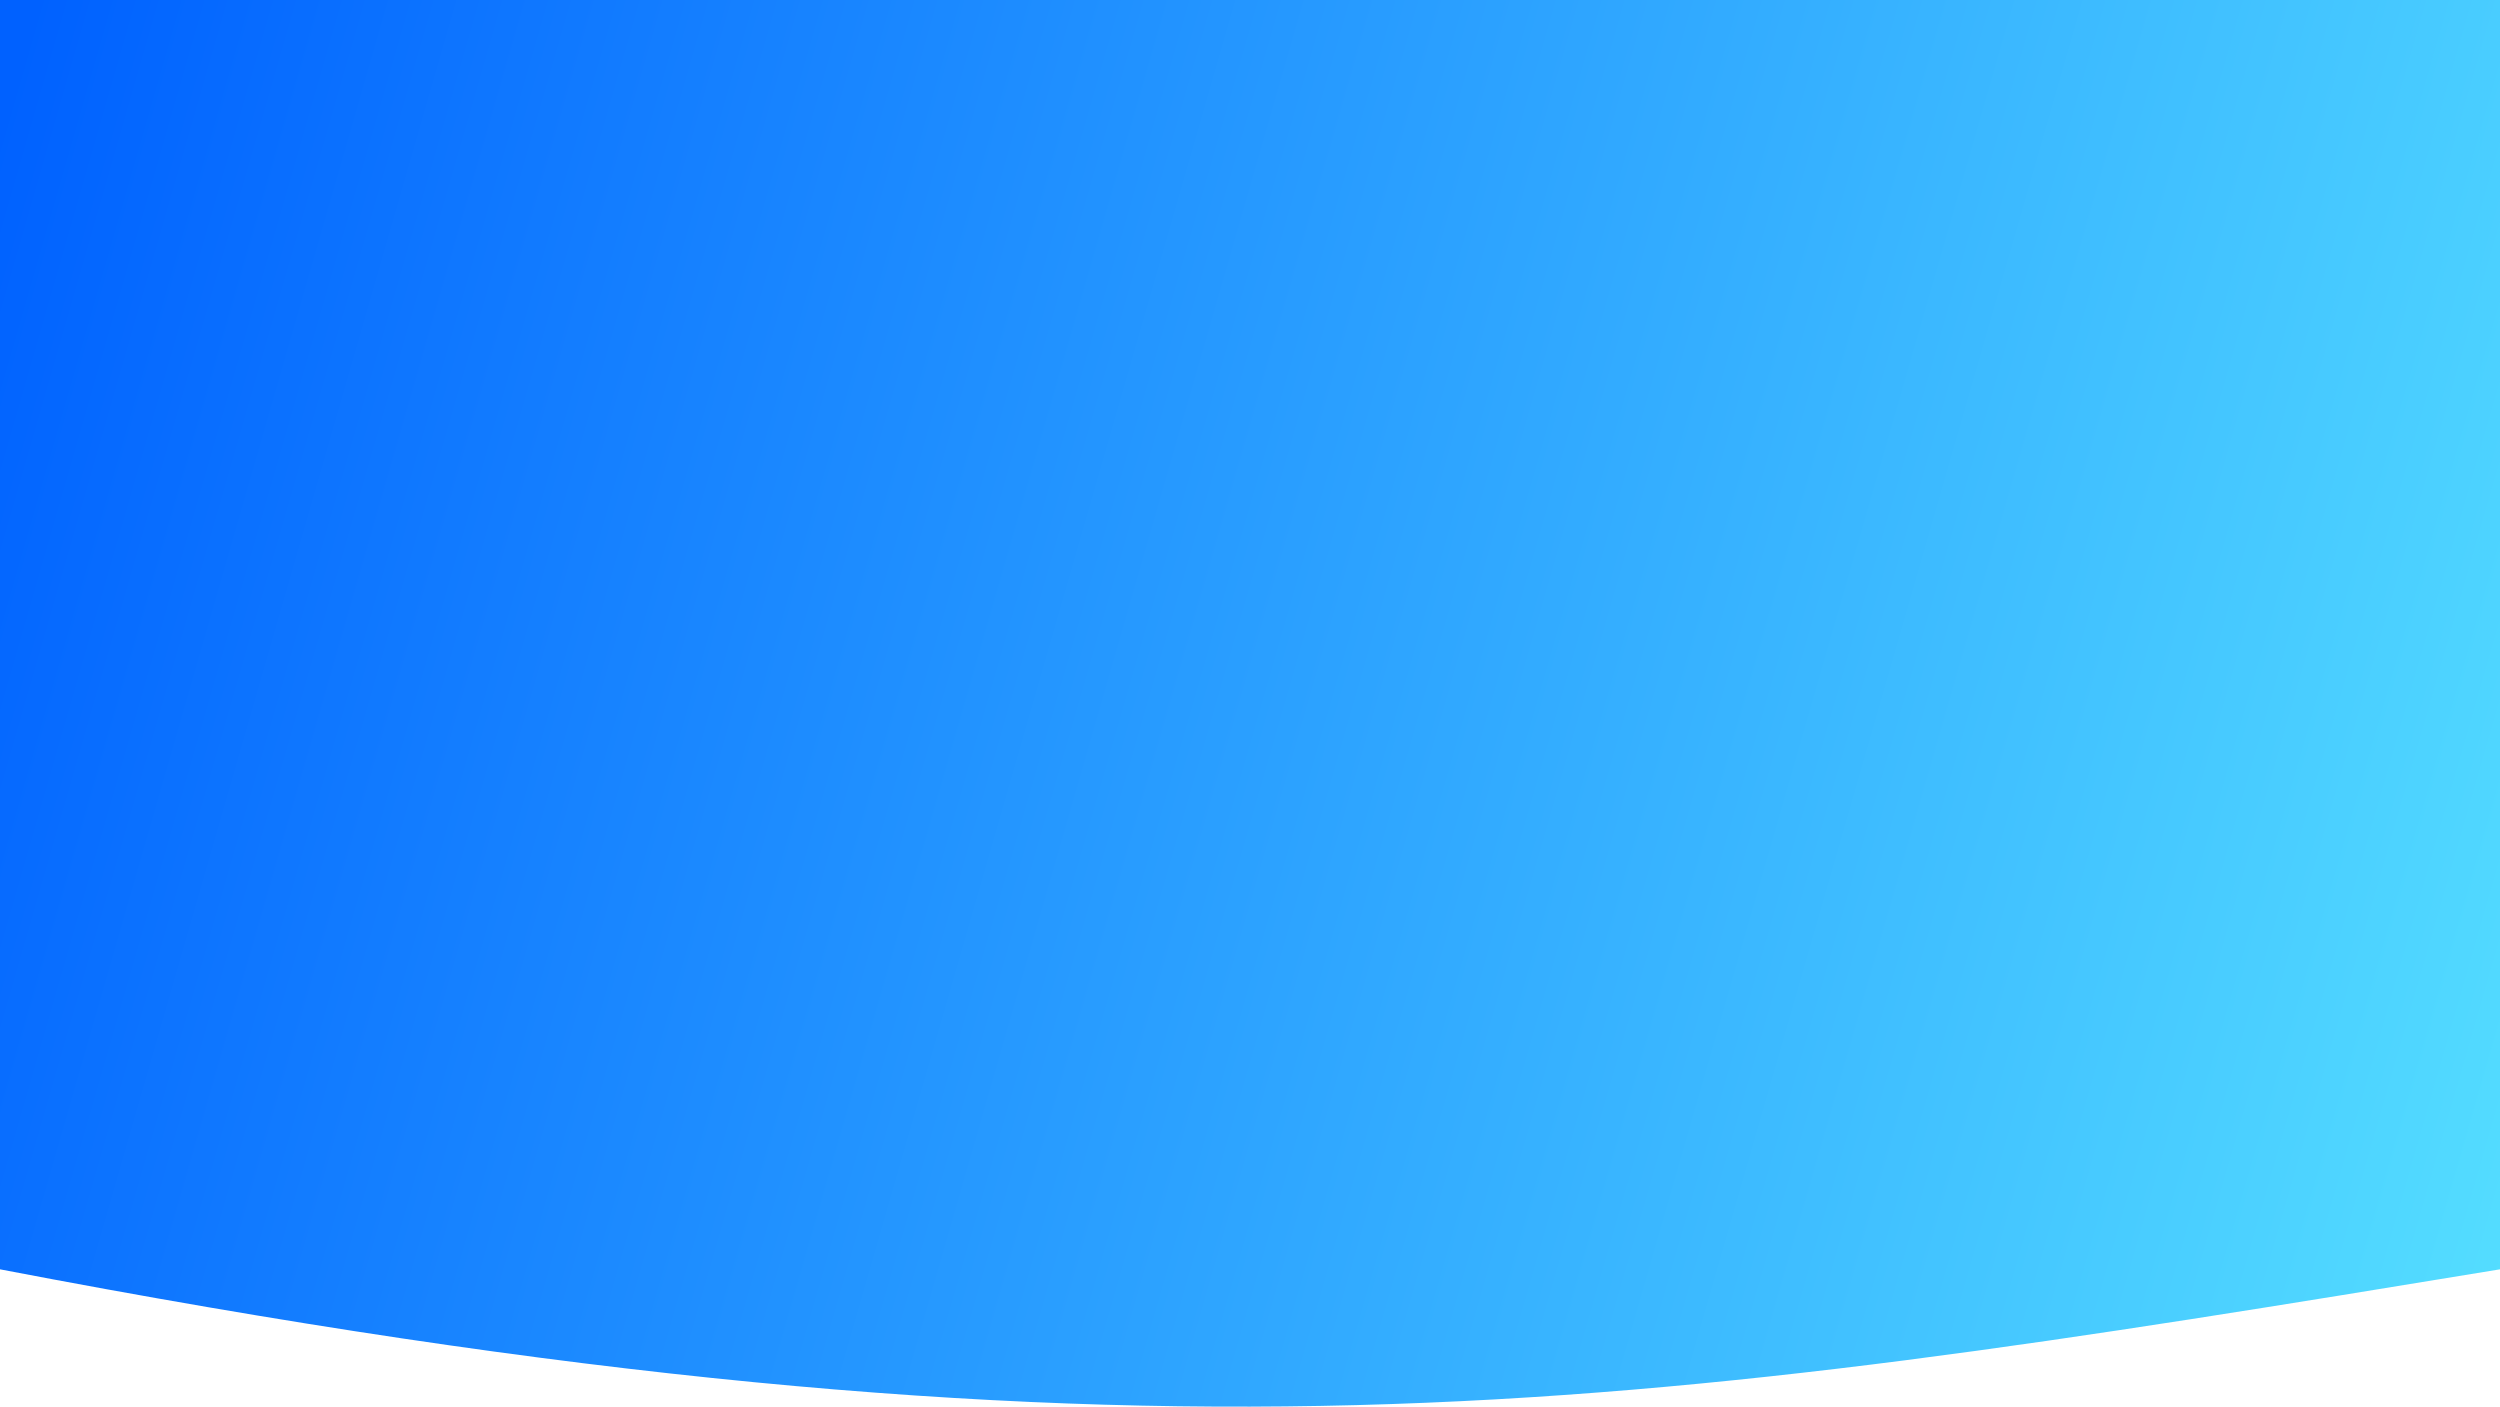 <svg width="375" height="211" viewBox="0 0 375 211" fill="none" xmlns="http://www.w3.org/2000/svg">
<path d="M0 0H375V190.398C245.236 211.7 172.309 223.417 0 190.398V0Z" fill="url(#paint0_linear_869_2739)"/>
<defs>
<linearGradient id="paint0_linear_869_2739" x1="-3.93947e-07" y1="17.108" x2="450.468" y2="146.853" gradientUnits="userSpaceOnUse">
<stop stop-color="#0061FF"/>
<stop offset="1" stop-color="#60EFFF"/>
</linearGradient>
</defs>
</svg>

